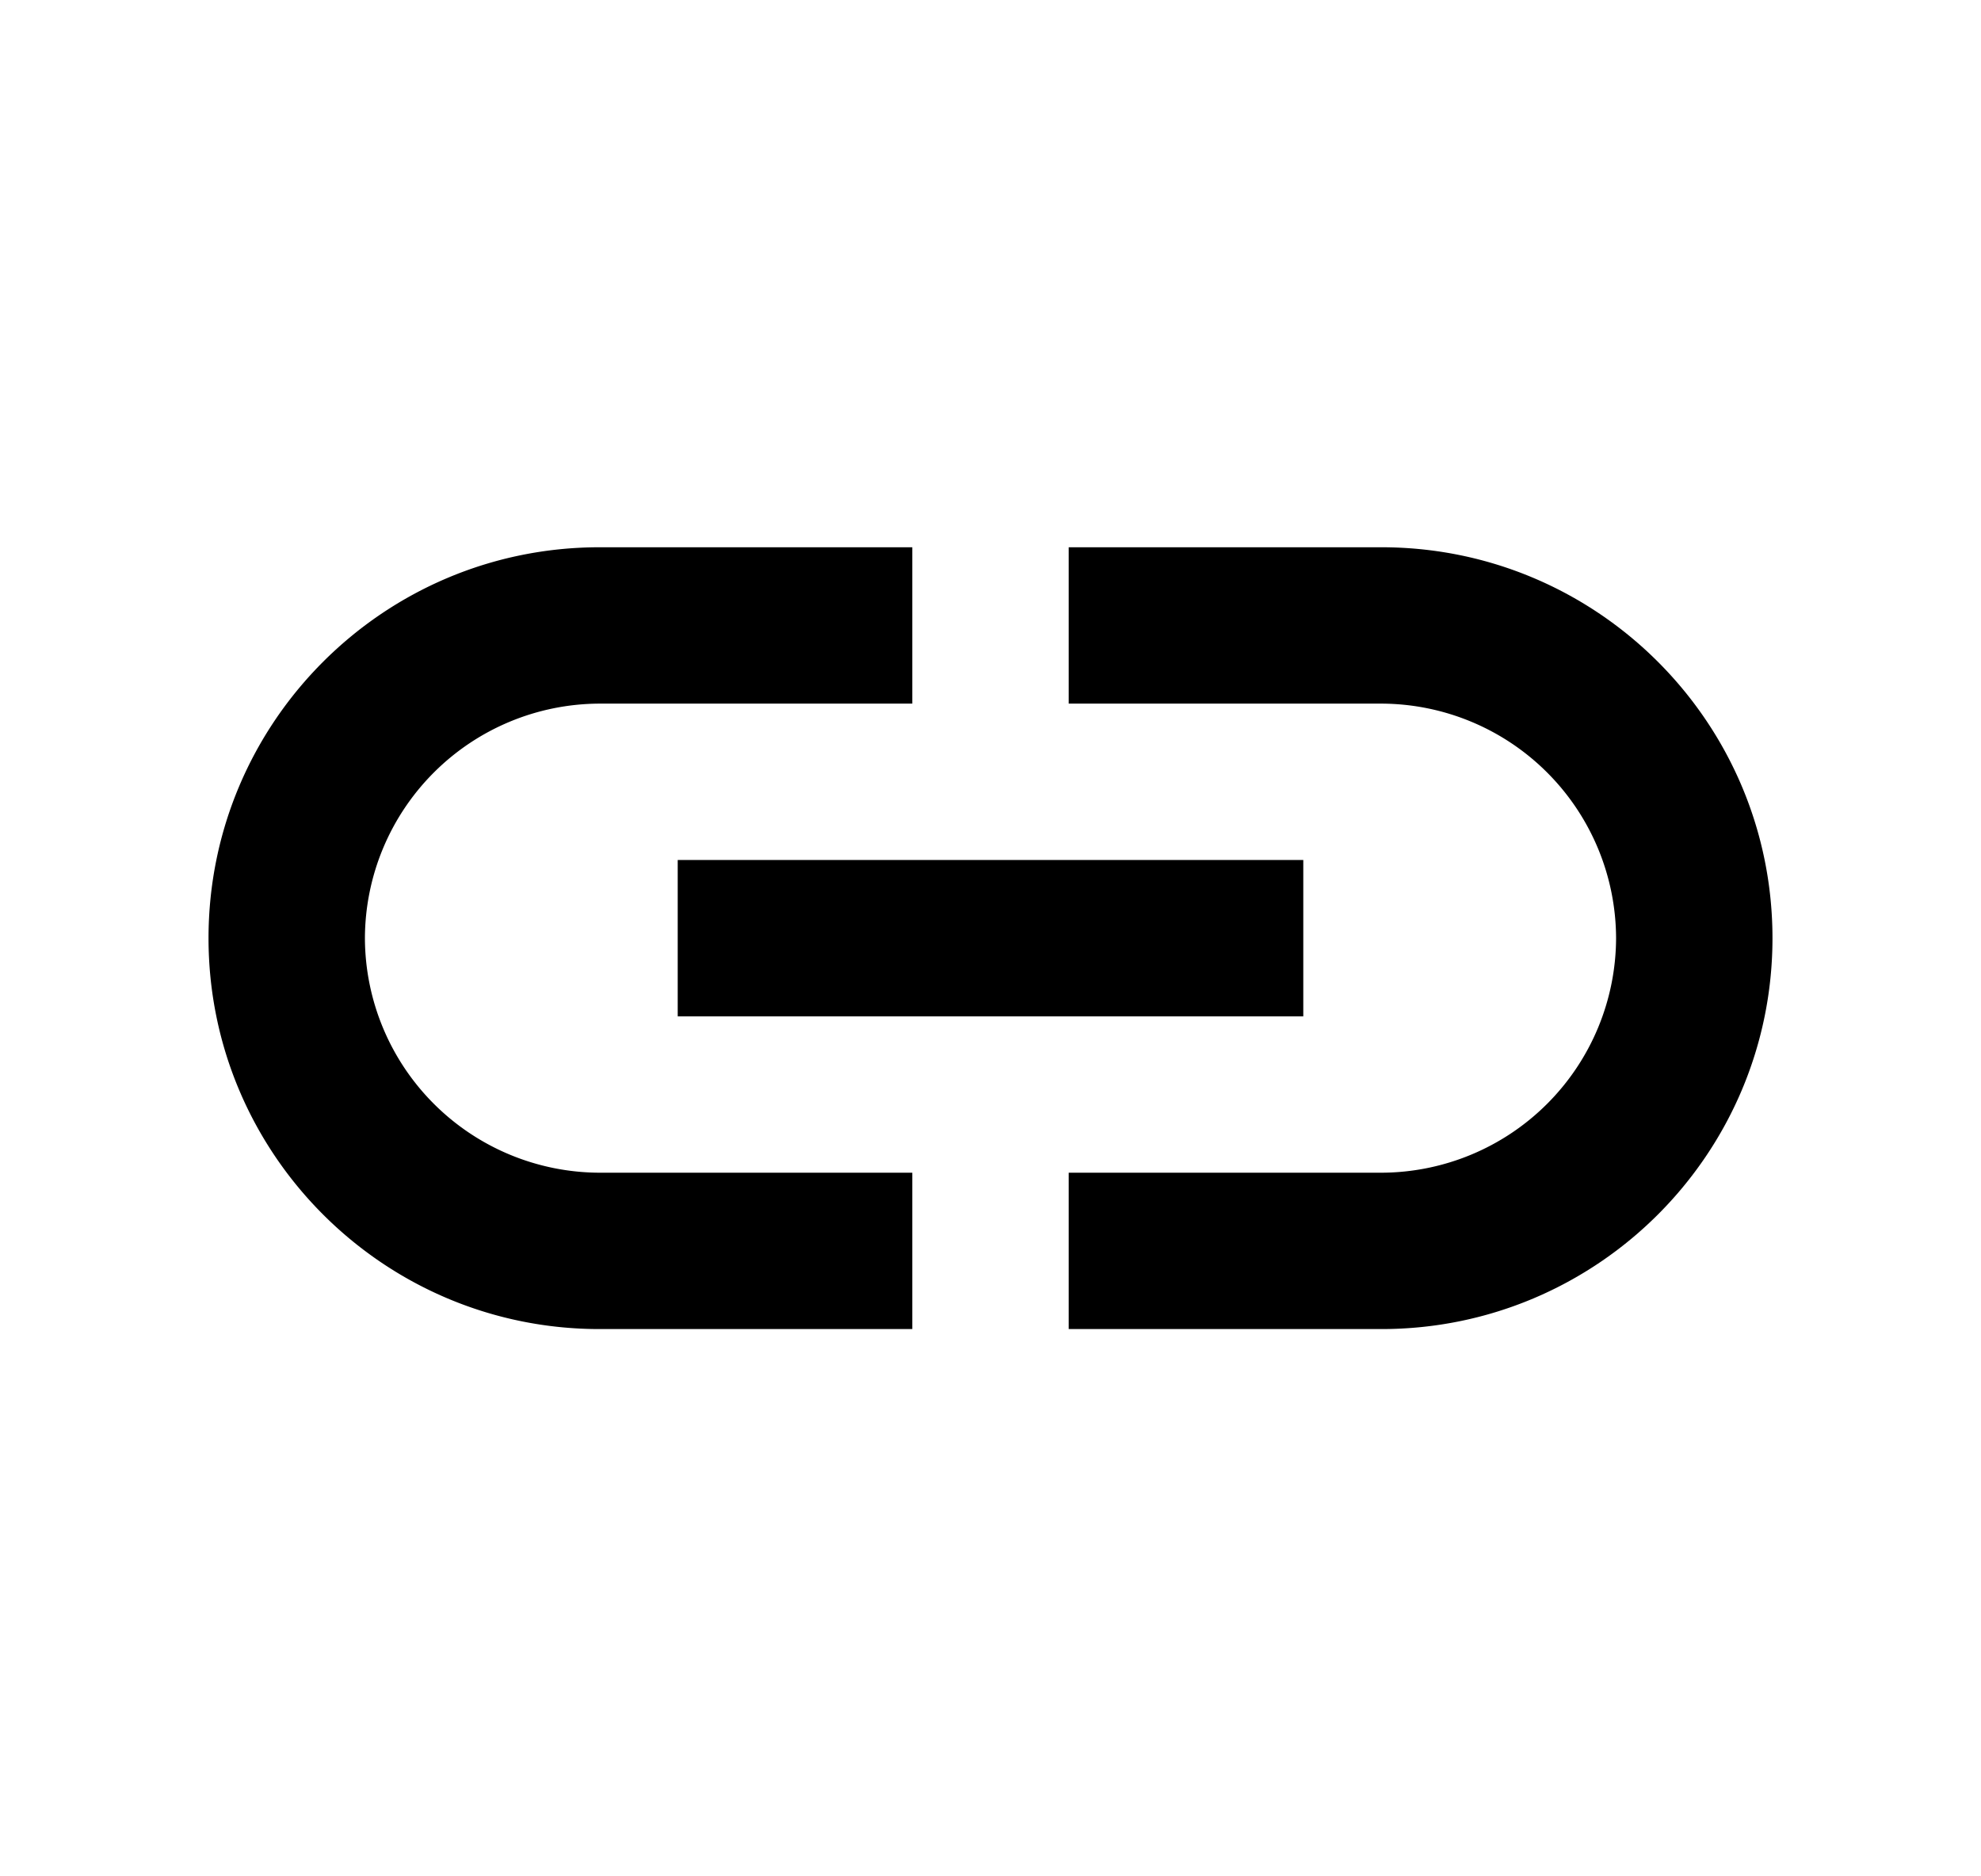 <svg xmlns="http://www.w3.org/2000/svg" viewBox="0 0 19 18" fill="none">
    <path
        d="M13.25 5.25h-3v1.5h3A2.257 2.257 0 0115.5 9a2.257 2.257 0 01-2.25 2.25h-3v1.5h3C15.32 12.75 17 11.07 17 9c0-2.07-1.68-3.75-3.75-3.75zm-4.5 6h-3A2.257 2.257 0 013.5 9a2.257 2.257 0 012.25-2.25h3v-1.5h-3C3.68 5.25 2 6.93 2 9c0 2.07 1.68 3.75 3.75 3.75h3v-1.5zm-2.25-3h6v1.5h-6v-1.5z"
        fill="currentColor" />
</svg>
